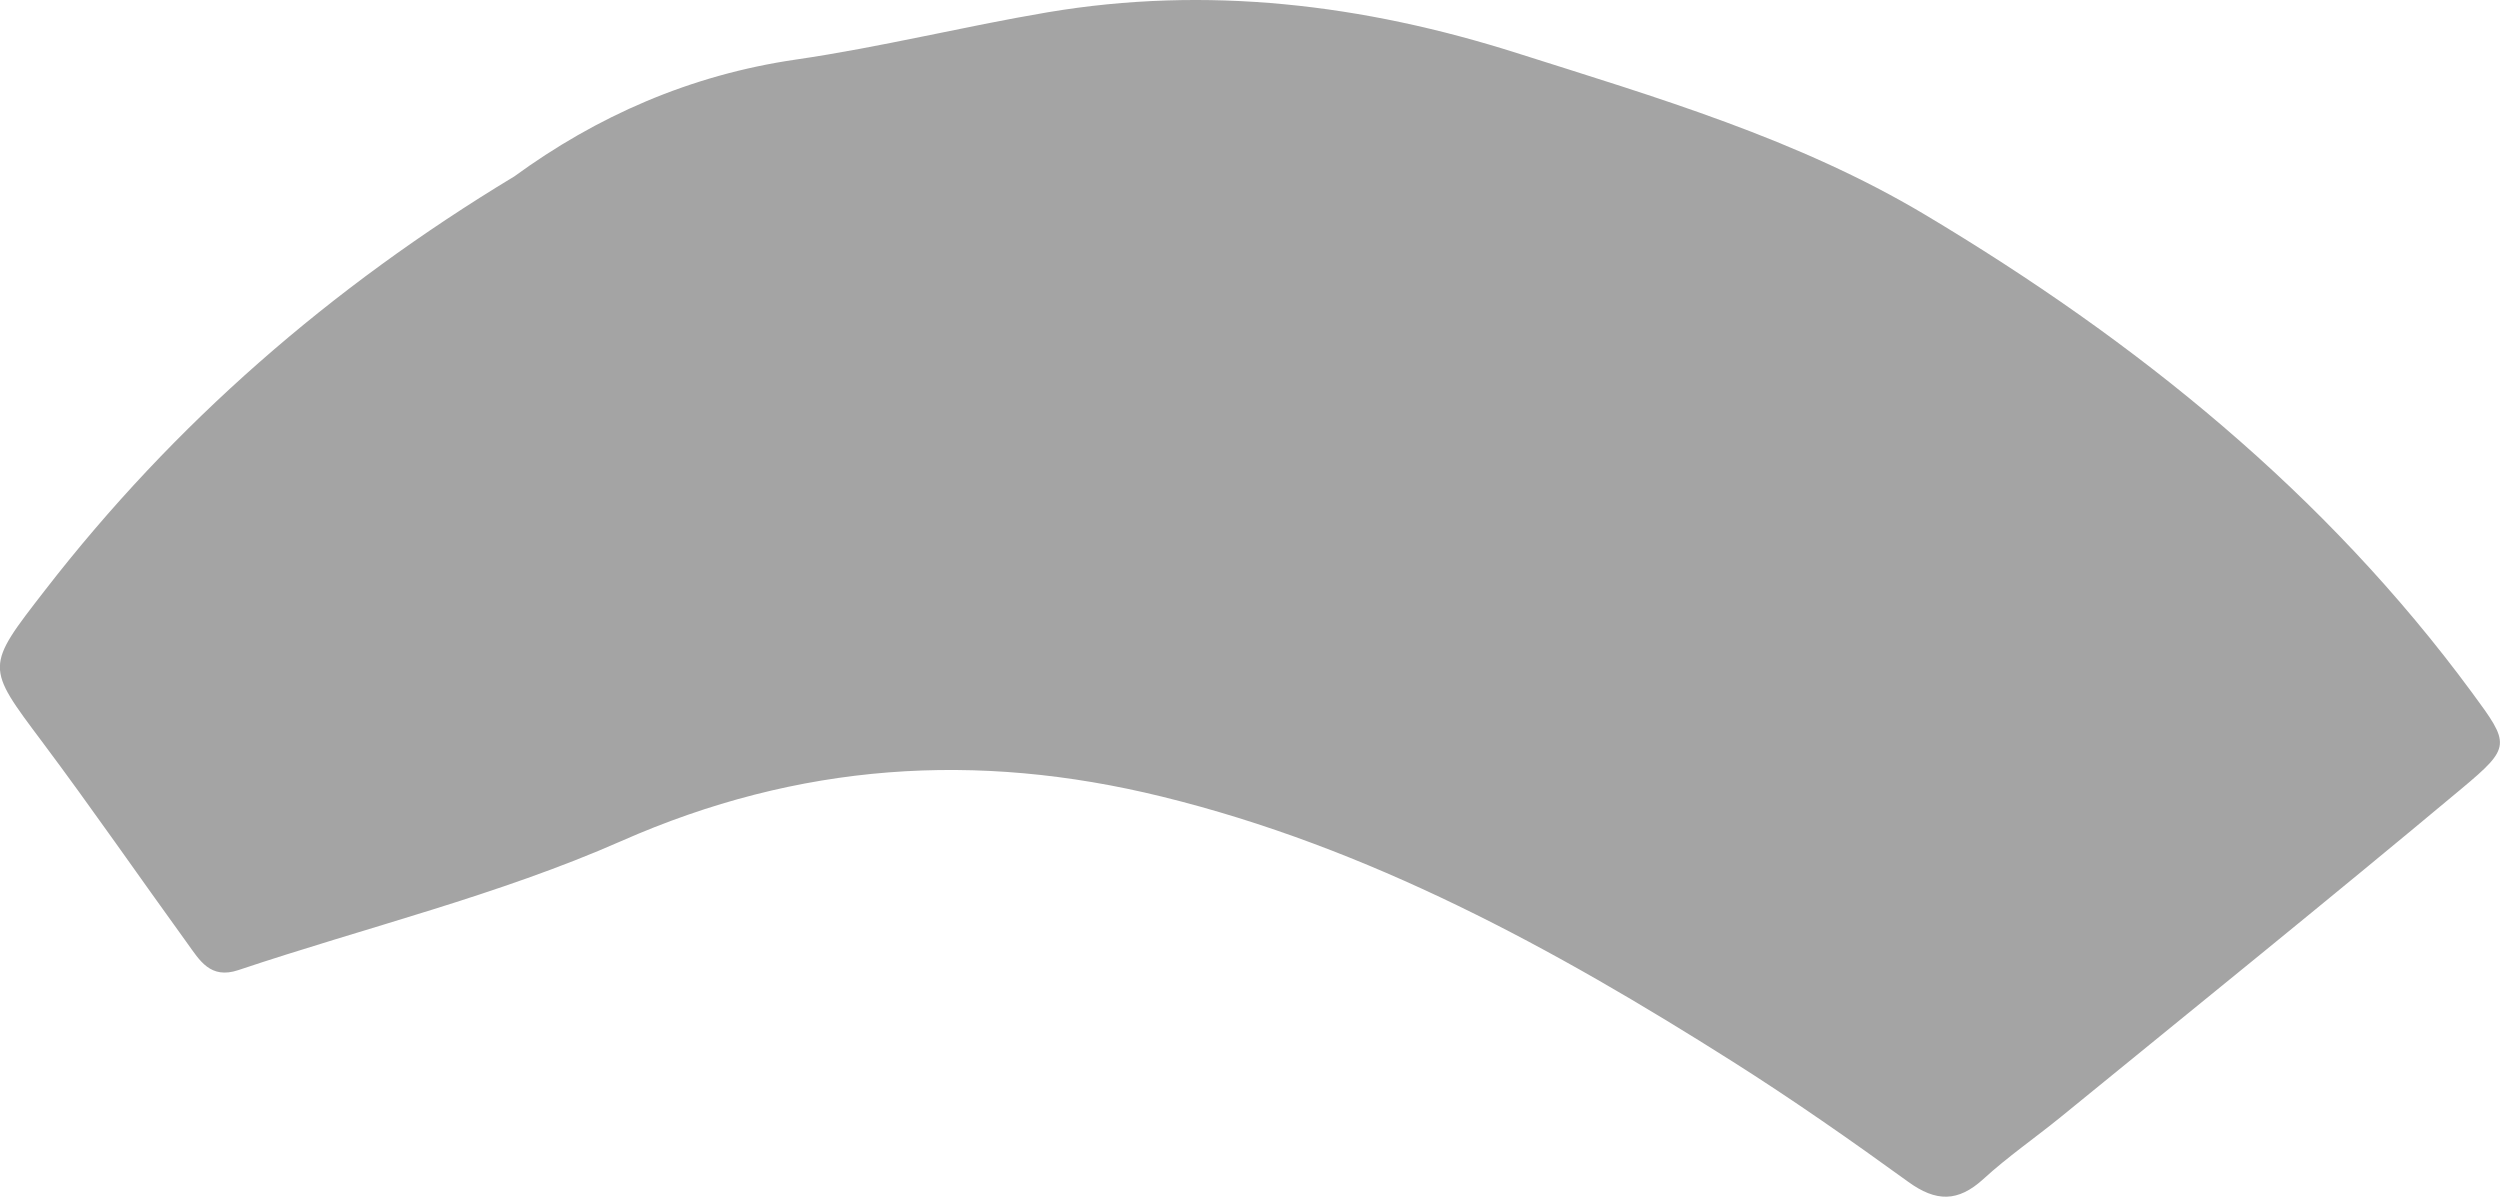 <?xml version="1.0" encoding="UTF-8"?><svg xmlns="http://www.w3.org/2000/svg" viewBox="0 0 230.56 110.37"><defs><style>.d{fill:#a4a4a4;}</style></defs><g id="a"/><g id="b"><g id="c"><path class="d" d="M47.39,16.3c7.62-5.57,16.26-9.39,26.03-10.81,7.77-1.13,15.42-3.04,23.16-4.35,14.74-2.49,29.14-.75,43.3,3.75,12.91,4.1,25.95,7.92,37.67,14.92,19.47,11.63,36.89,25.66,50.44,44.08,3.49,4.74,3.65,4.98-.97,8.84-12.22,10.21-24.62,20.21-36.95,30.27-2.37,1.93-4.9,3.67-7.15,5.73-2.35,2.15-4.38,2.12-6.94,.26-5.3-3.84-10.68-7.6-16.21-11.1-16.47-10.43-33.49-19.73-52.64-24.43-17.08-4.19-33.46-3.12-49.84,4.11-11.32,4.99-23.53,7.95-35.32,11.9-2.58,.86-3.56-.91-4.69-2.47-4.48-6.19-8.82-12.48-13.4-18.6-5.22-6.97-5.24-6.86,.28-13.98,11.91-15.37,26.32-27.91,43.22-38.12Z"/></g></g></svg>